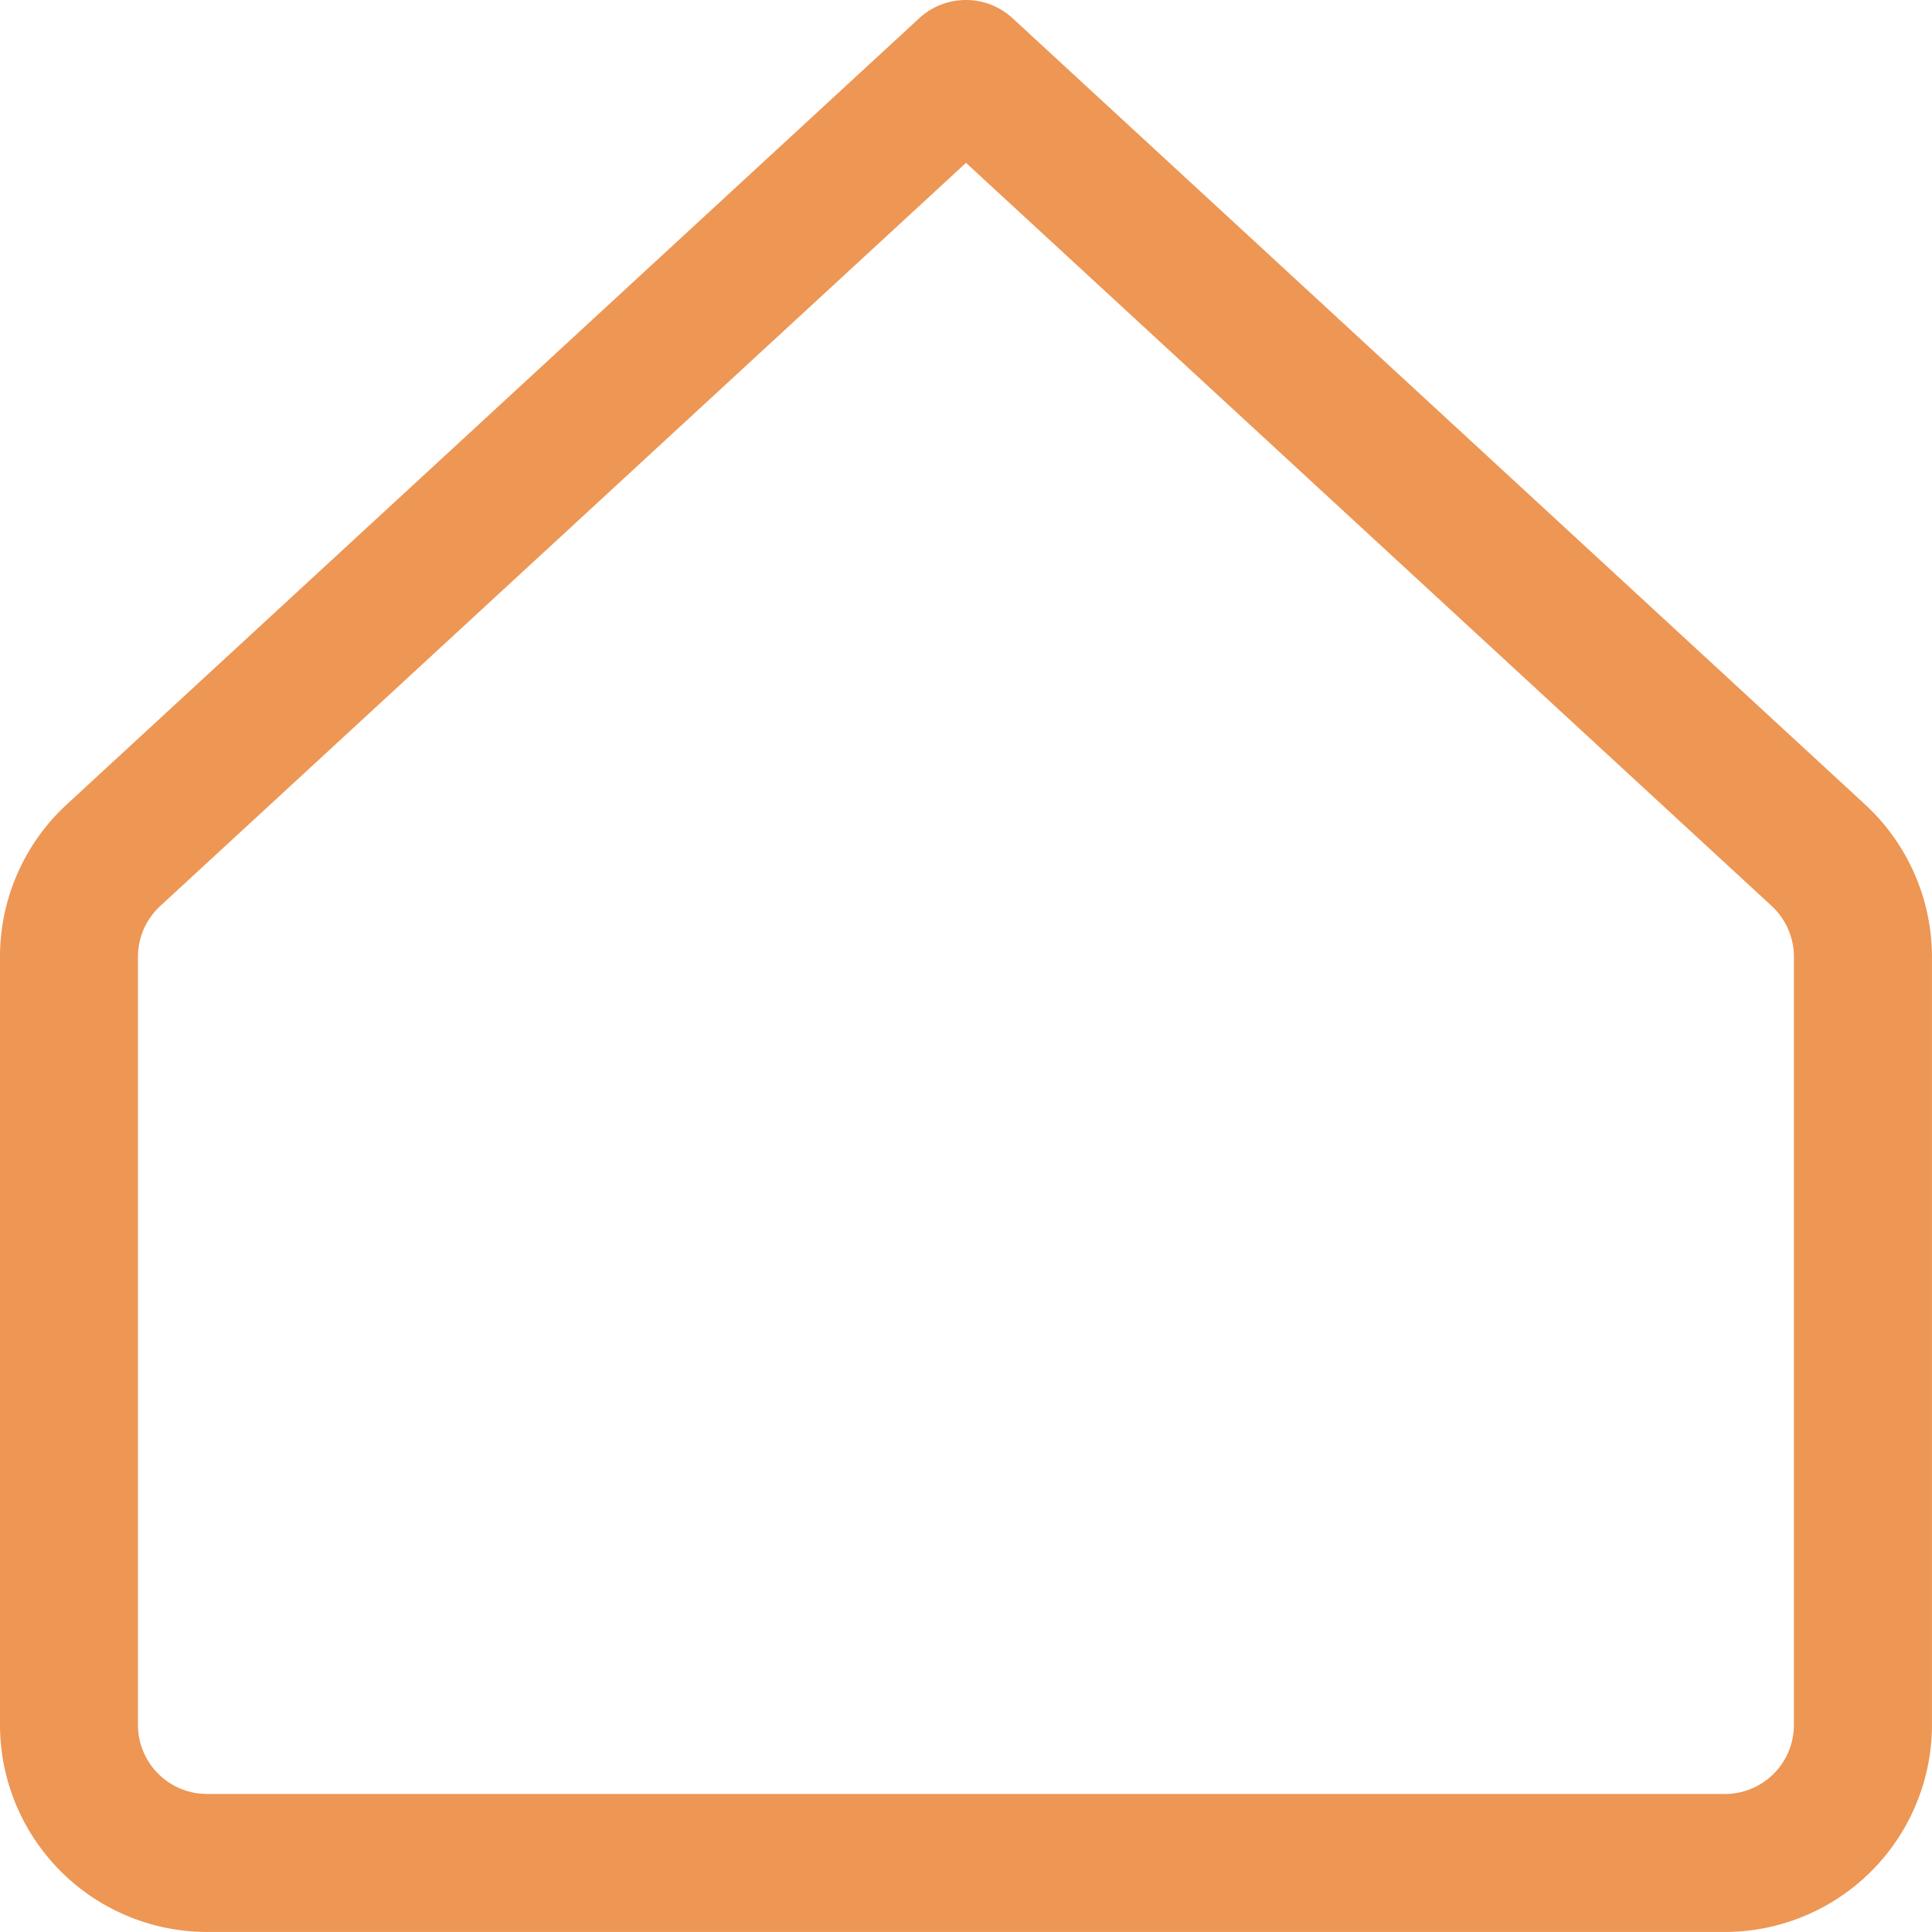 <svg xmlns="http://www.w3.org/2000/svg" width="45.568" height="45.567" viewBox="0 0 45.568 45.567">
  <path id="Path_56" data-name="Path 56" d="M22.784,0a1.623,1.623,0,0,1,1.1.431L44,18.984A4.9,4.9,0,0,1,45.567,22.6V40.685a4.888,4.888,0,0,1-4.882,4.882H4.882A4.888,4.888,0,0,1,0,40.685v-18.1a4.887,4.887,0,0,1,1.562-3.6L21.68.431A1.623,1.623,0,0,1,22.784,0Zm17.9,42.313a1.629,1.629,0,0,0,1.627-1.627v-18.1a1.637,1.637,0,0,0-.521-1.215L22.784,3.841,3.772,21.376a1.629,1.629,0,0,0-.518,1.2V40.685a1.629,1.629,0,0,0,1.627,1.627Z" transform="translate(0)" fill="#ee9654"/>
</svg>
